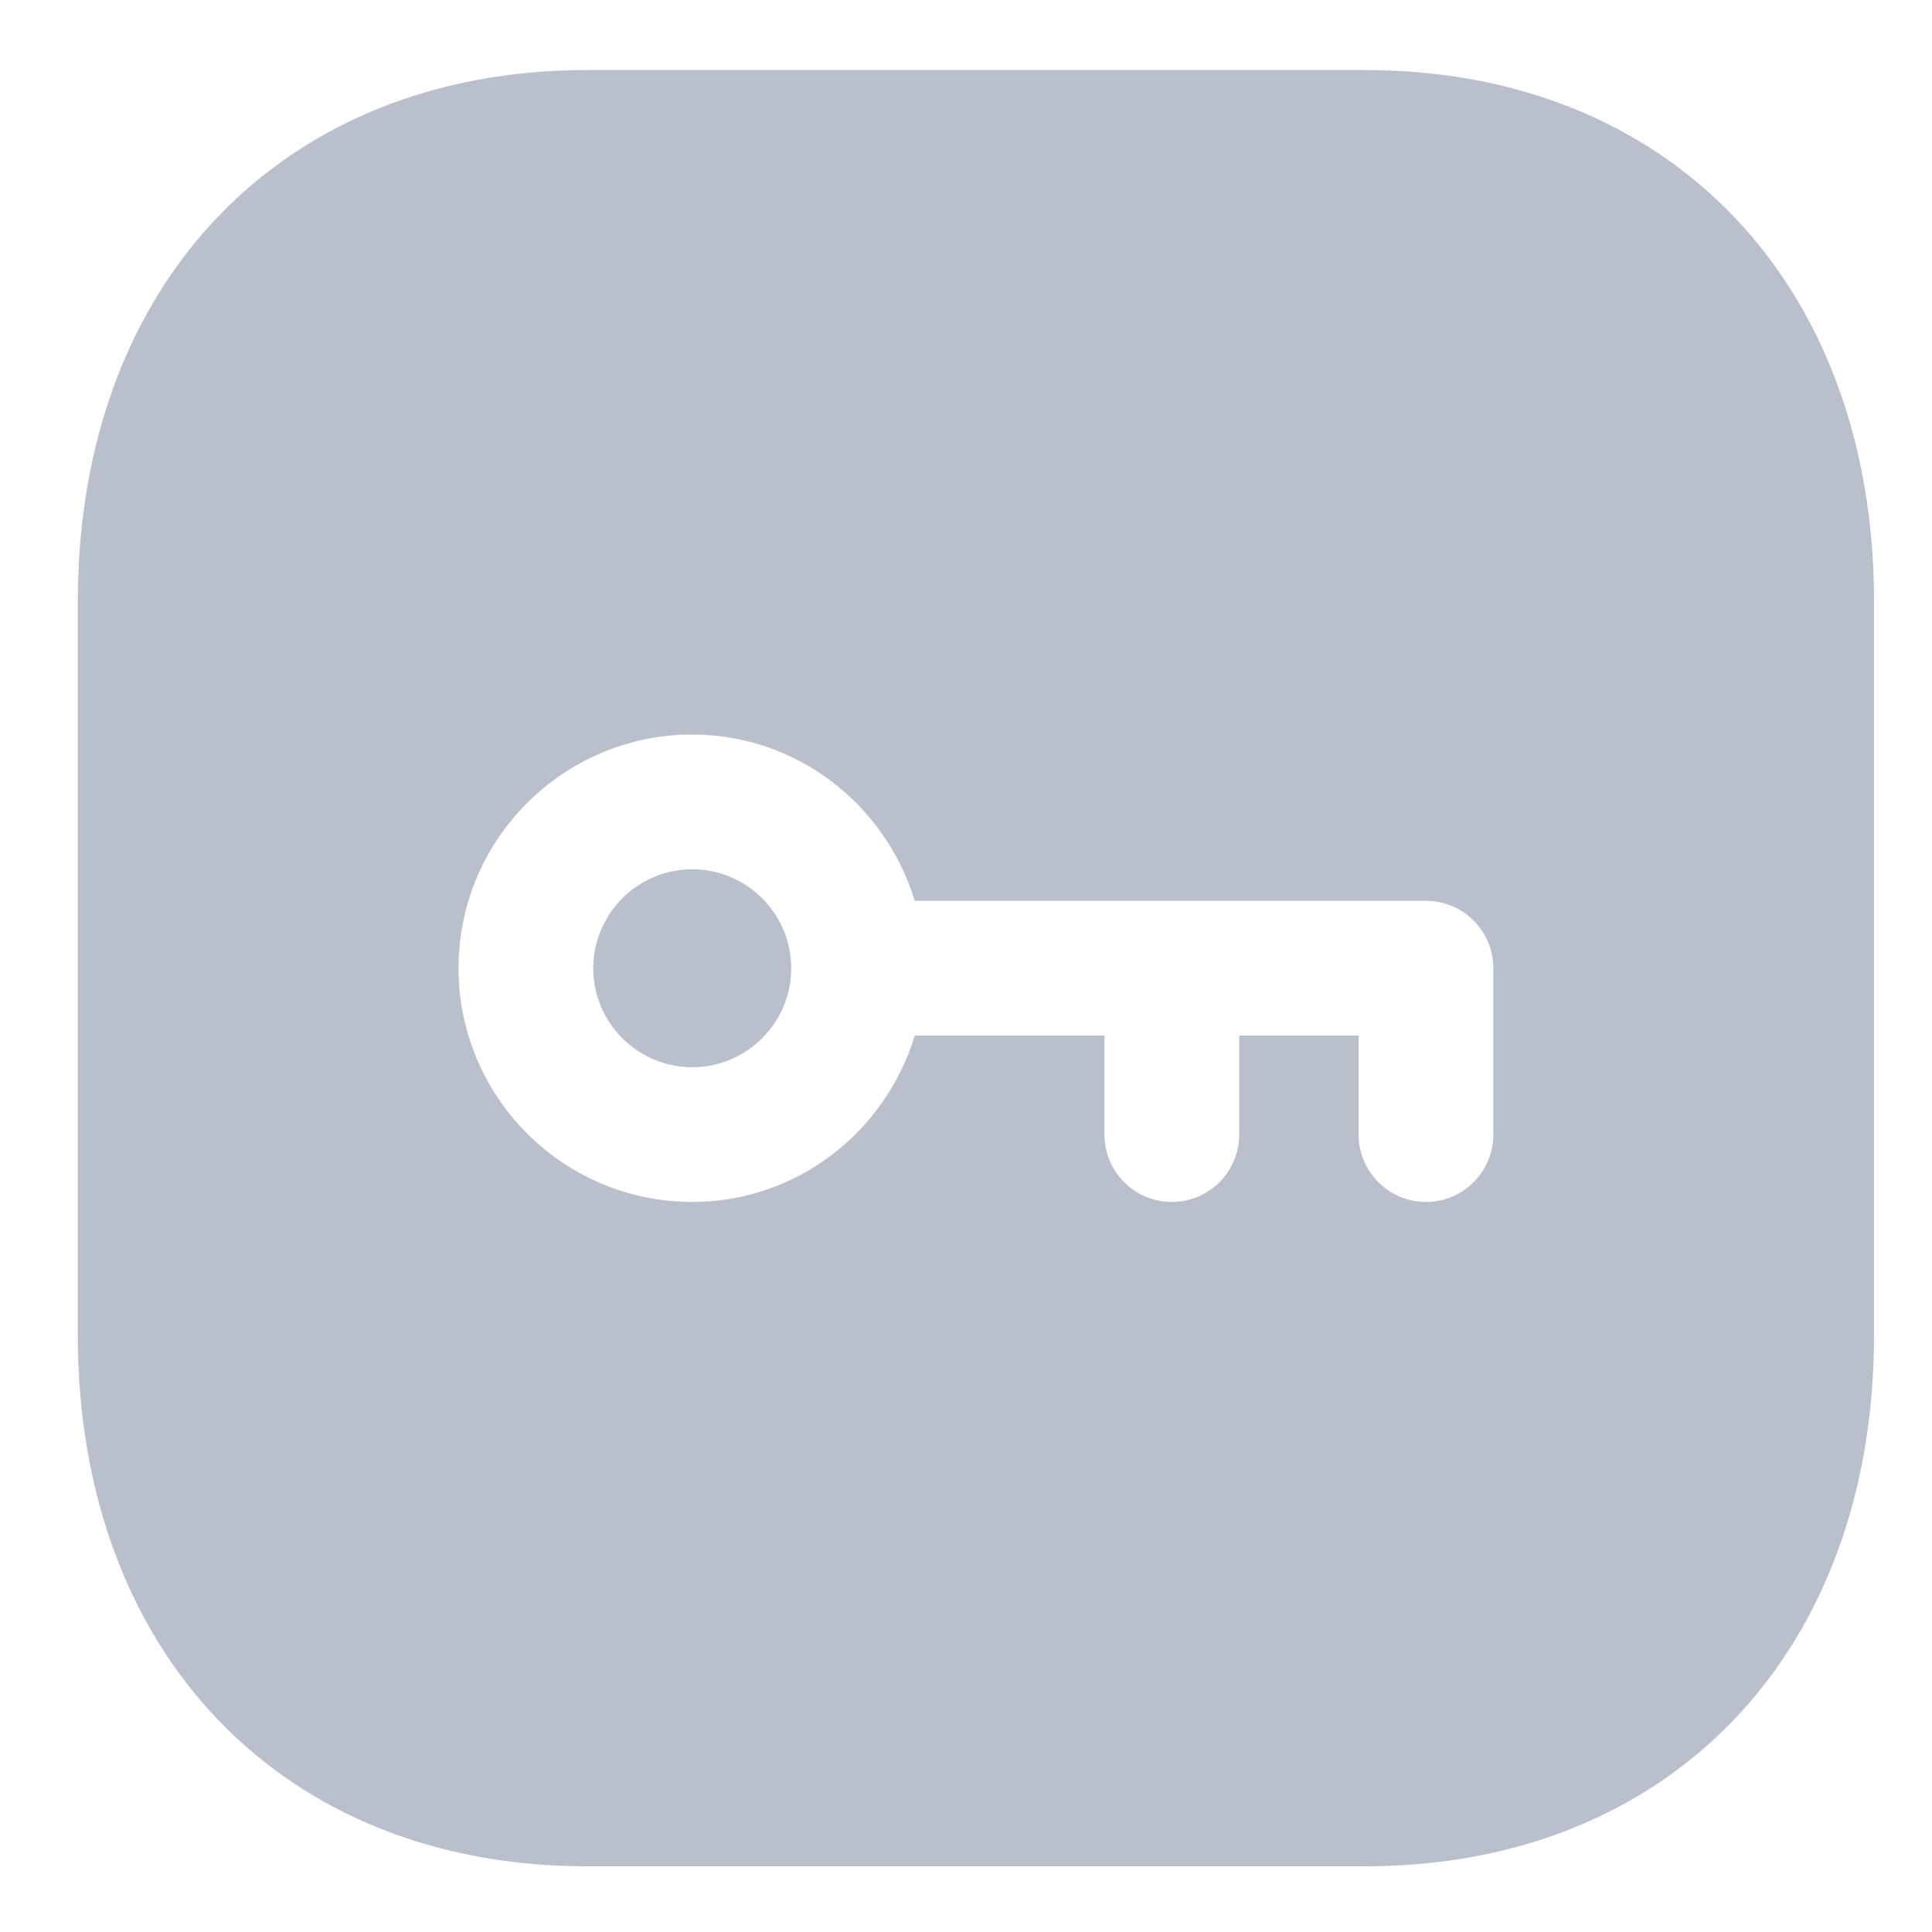 <svg width="15" height="15" viewBox="0 0 15 15" fill="none" xmlns="http://www.w3.org/2000/svg">
<path d="M10.6 0.544C12.963 0.544 14.55 2.202 14.55 4.67V10.365C14.55 12.833 12.963 14.49 10.599 14.49H4.555C2.192 14.49 0.604 12.833 0.604 10.365V4.67C0.604 2.202 2.192 0.544 4.555 0.544H10.6ZM5.374 5.703C4.374 5.703 3.56 6.517 3.56 7.517C3.56 8.518 4.374 9.332 5.374 9.332C6.191 9.332 6.876 8.785 7.102 8.04H8.575V8.809C8.575 9.097 8.809 9.332 9.098 9.332C9.387 9.332 9.621 9.097 9.621 8.809V8.04H10.548V8.809C10.548 9.097 10.783 9.332 11.071 9.332C11.36 9.332 11.594 9.097 11.594 8.809V7.517C11.594 7.228 11.36 6.994 11.071 6.994H7.102C6.876 6.25 6.191 5.703 5.374 5.703ZM5.374 6.749C5.798 6.749 6.143 7.094 6.143 7.518C6.143 7.941 5.798 8.286 5.374 8.286C4.951 8.286 4.606 7.941 4.606 7.518C4.606 7.094 4.951 6.749 5.374 6.749Z" fill="#BAC0CB"/>
</svg>
